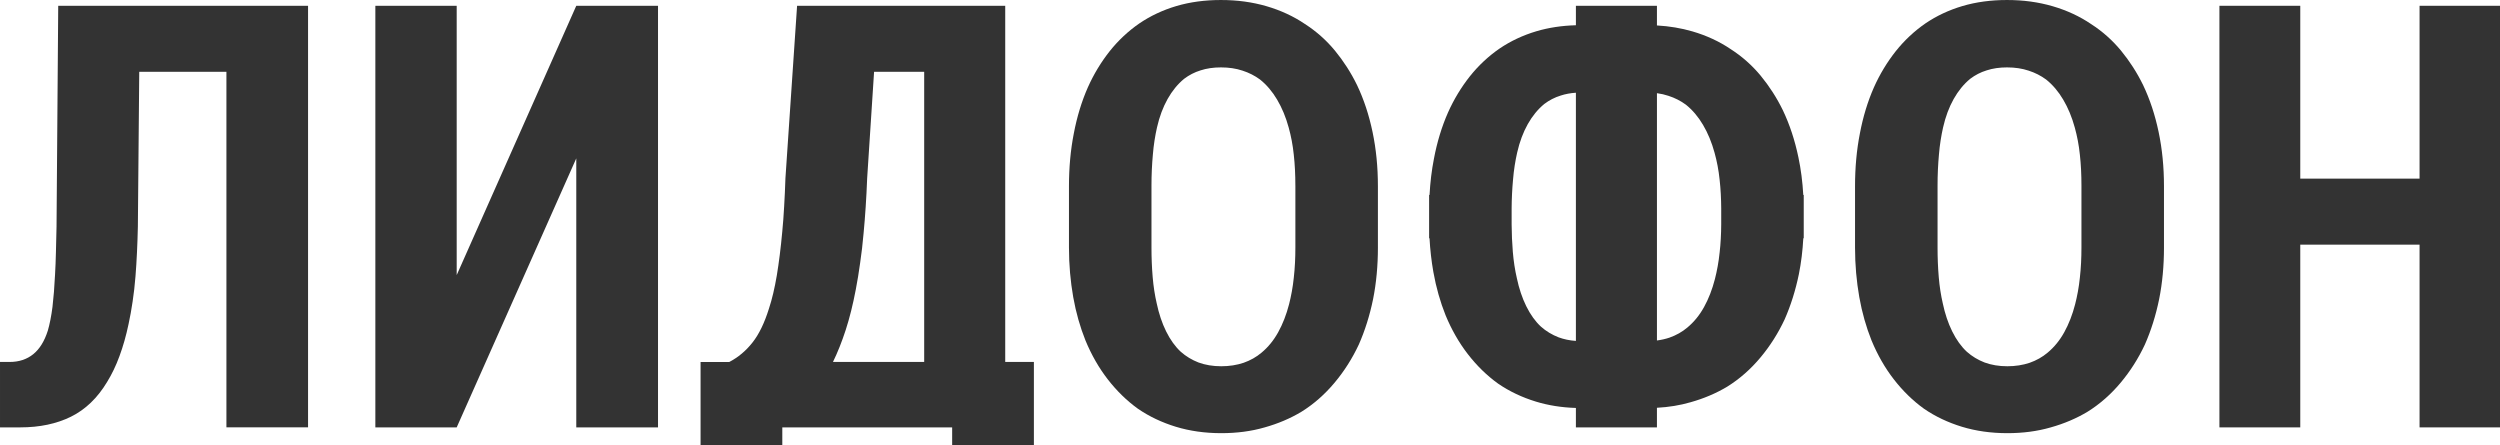 <?xml version="1.0" encoding="UTF-8"?>
<!DOCTYPE svg PUBLIC "-//W3C//DTD SVG 1.1//EN" "http://www.w3.org/Graphics/SVG/1.1/DTD/svg11.dtd">
<!-- Creator: CorelDRAW -->
<svg xmlns="http://www.w3.org/2000/svg" xml:space="preserve" width="117.079mm" height="20.854mm" version="1.1" style="shape-rendering:geometricPrecision; text-rendering:geometricPrecision; image-rendering:optimizeQuality; fill-rule:evenodd; clip-rule:evenodd"
viewBox="0 0 5922.36 1054.86"
 xmlns:xlink="http://www.w3.org/1999/xlink"
 xmlns:xodm="http://www.corel.com/coreldraw/odm/2003">
 <defs>
  <style type="text/css">
   <![CDATA[
    .fil0 {fill:#333333;fill-rule:nonzero}
   ]]>
  </style>
 </defs>
 <g id="Layer_x0020_1">
  <g id="_2444467816144">
   <path class="fil0" d="M4077.46 494.45l0 1.2 0 1.2 0 1.2 0 1.2 0 27.64 0 1.14 0 1.17 0 1.14 0 1.14c-0.13,22.99 -1.3,45.27 -3.74,66.58 -2.34,22.96 -6.33,44.01 -11.24,63.19 -6.33,24.6 -15,46.83 -25.77,66.27 -10.76,19.44 -23.88,35.36 -39.32,48.25 -12.41,10.51 -26.69,18.49 -42.61,24.09 -9.28,3.14 -19.16,5.35 -29.57,6.71l0 -585.83c9.59,1.26 18.65,3.39 27.23,6.24 15.23,4.91 29.03,11.93 41.44,21.08 15.45,12.41 29.04,28.31 40.49,47.75 11.49,19.43 20.61,41.44 27.39,66.26 5.42,19.66 9.63,40.97 11.97,64.15 2.41,21.53 3.58,44.26 3.74,68.22zm-344.24 313.15c-14.82,-1.04 -28.43,-3.86 -40.81,-8.42 -15.67,-6.08 -29.73,-14.5 -42.14,-25.51 -13.11,-12.19 -24.82,-28.34 -34.63,-48.22 -9.84,-19.91 -17.1,-41.92 -22.26,-66.27 -4.43,-19.19 -7.72,-40.05 -9.59,-62.53 -1.74,-20.83 -2.69,-42.74 -2.82,-65.25l0 -1.11 0 -1.14 0 -1.11 0 -1.14 0 -27.64 0 -1.2 0 -1.2 0 -1.2 0 -1.2c0.13,-23.97 1.29,-46.79 3.29,-68.7 1.87,-23.18 5.38,-44.71 9.81,-64.36 5.86,-25.77 14.28,-48 25.04,-67.22 10.79,-19.19 23.9,-35.33 39.35,-47.99 11.46,-8.64 24.35,-15.45 38.85,-19.88 10.92,-3.58 22.92,-5.82 35.9,-6.65l0 587.95zm-346.71 -345.88l-1.04 0 0 34.86 0 2.06 0 2.05 0 26.22 0 1.93 0 1.9 0 33.68 0.98 0c1.49,27.48 4.56,54.07 9.08,79.79 6.56,36.98 16.4,71.17 29.03,102.77 14.28,34.41 31.85,65.09 52.94,92.26 21.05,27.13 44.7,50.31 71.39,69.52 26.91,18.49 56.89,32.55 89.66,42.62 29.28,8.93 60.79,13.96 94.66,15l0 46.07 191.98 0 0 -46.48c27.99,-1.52 54.39,-5.79 79.21,-12.98 31.82,-8.9 61.1,-21.31 87.54,-37.2 29.29,-18.27 55.28,-41.22 78.2,-68.61 22.95,-27.39 42.14,-57.59 57.59,-90.61 14.53,-33.02 25.77,-68.61 33.72,-107.23 5.44,-27.19 8.9,-55.56 10.48,-84.91l1.01 0 0 -33.49 0 -2.03 0 -1.99 0 -26.22 0 -2.12 0 -2.12 0 -34.73 -1.08 0c-1.74,-31.06 -5.57,-60.79 -11.59,-89.35 -8.42,-40.27 -20.58,-77.25 -36.75,-111.19 -14.5,-29.73 -32.07,-56.89 -52.43,-81.71 -20.36,-24.6 -44,-45.65 -70.95,-62.97 -26.91,-18.27 -57.33,-32.33 -90.83,-42.14 -26.63,-7.75 -54.55,-12.44 -84.12,-14.09l0 -46.57 -191.98 0 0 46.07c-33.24,0.92 -64.27,5.57 -93.24,14.12 -32.32,9.6 -61.58,23.4 -87.79,41.19 -26.47,18.27 -49.9,40.27 -70.26,65.79 -20.36,25.77 -37.71,54.33 -51.73,85.7 -14.75,33.47 -25.77,69.75 -33.24,109.1 -5.42,27.54 -8.84,56.2 -10.45,86.05z"/>
   <polygon class="fil0" points="5922.36,1012.43 5922.36,13.69 5731.8,13.69 5731.8,423.15 5449.21,423.15 5449.21,13.69 5257.7,13.69 5257.7,1012.43 5449.21,1012.43 5449.21,579.55 5731.8,579.55 5731.8,1012.43 "/>
   <g>
    <path class="fil0" d="M4930.84 439.66l0 146.81c0,24.57 -1.17,48.47 -3.73,71.17 -2.34,22.96 -6.33,44.01 -11.24,63.19 -6.33,24.6 -15.01,46.83 -25.77,66.26 -10.76,19.44 -23.87,35.37 -39.32,48.25 -12.41,10.51 -26.69,18.49 -42.62,24.09 -15.92,5.38 -33.71,8.2 -52.9,8.2 -19.91,0 -37.93,-3.04 -53.85,-8.9 -15.68,-6.08 -29.73,-14.5 -42.14,-25.51 -13.11,-12.19 -24.82,-28.34 -34.63,-48.22 -9.85,-19.91 -17.1,-41.91 -22.26,-66.26 -4.43,-19.19 -7.72,-40.05 -9.59,-62.53 -1.87,-22.22 -2.82,-45.65 -2.82,-69.75l0 -146.81c0,-25.74 1.17,-50.08 3.29,-73.51 1.87,-23.17 5.38,-44.7 9.82,-64.36 5.86,-25.77 14.27,-47.99 25.04,-67.22 10.8,-19.18 23.91,-35.33 39.35,-47.99 11.46,-8.64 24.35,-15.45 38.85,-19.88 14.27,-4.69 30.46,-7.03 48.25,-7.03 18.96,0 35.81,2.56 51.26,7.72 15.23,4.91 29.03,11.94 41.44,21.09 15.45,12.41 29.03,28.3 40.49,47.74 11.49,19.44 20.61,41.44 27.39,66.27 5.41,19.66 9.63,40.97 11.97,64.14 2.56,22.96 3.73,47.3 3.73,73.04zm195.5 146.81l0 -145.38c0,-45.43 -4.21,-88.05 -12.66,-128.32 -8.42,-40.27 -20.58,-77.25 -36.76,-111.19 -14.5,-29.73 -32.07,-56.89 -52.43,-81.71 -20.36,-24.6 -44.01,-45.65 -70.95,-62.97 -26.91,-18.27 -57.34,-32.32 -90.83,-42.14 -33.71,-9.84 -69.52,-14.75 -108.15,-14.75 -37.93,0 -73.07,4.68 -105.58,14.28 -32.32,9.59 -61.58,23.4 -87.79,41.19 -26.47,18.27 -49.9,40.28 -70.25,65.79 -20.36,25.77 -37.71,54.33 -51.73,85.7 -14.76,33.46 -25.77,69.75 -33.24,109.1 -7.72,39.32 -11.49,80.99 -11.49,125.02l0 145.38c0,40.97 3.52,80.07 10.07,117.3 6.55,36.98 16.4,71.17 29.03,102.77 14.28,34.42 31.85,65.09 52.94,92.26 21.05,27.13 44.7,50.31 71.39,69.52 26.91,18.49 56.89,32.55 89.66,42.61 33.02,10.07 68.83,15.2 107.71,15.2 36.75,0 70.92,-4.44 102.54,-13.59 31.82,-8.89 61.11,-21.31 87.54,-37.2 29.28,-18.27 55.28,-41.22 78.2,-68.6 22.96,-27.39 42.14,-57.59 57.59,-90.61 14.53,-33.02 25.77,-68.61 33.71,-107.23 7.73,-38.63 11.49,-79.59 11.49,-122.43z"/>
    <path class="fil0" d="M3068.68 439.66l0 146.81c0,24.57 -1.17,48.47 -3.74,71.17 -2.34,22.96 -6.33,44.01 -11.24,63.19 -6.33,24.6 -15,46.83 -25.77,66.26 -10.76,19.44 -23.87,35.37 -39.32,48.25 -12.41,10.51 -26.69,18.49 -42.61,24.09 -15.92,5.38 -33.72,8.2 -52.91,8.2 -19.91,0 -37.93,-3.04 -53.85,-8.9 -15.67,-6.08 -29.73,-14.5 -42.14,-25.51 -13.11,-12.19 -24.82,-28.34 -34.63,-48.22 -9.85,-19.91 -17.1,-41.91 -22.26,-66.26 -4.44,-19.19 -7.73,-40.05 -9.6,-62.53 -1.87,-22.22 -2.82,-45.65 -2.82,-69.75l0 -146.81c0,-25.74 1.17,-50.08 3.29,-73.51 1.87,-23.17 5.38,-44.7 9.81,-64.36 5.86,-25.77 14.28,-47.99 25.04,-67.22 10.79,-19.18 23.9,-35.33 39.35,-47.99 11.46,-8.64 24.35,-15.45 38.84,-19.88 14.28,-4.69 30.46,-7.03 48.25,-7.03 18.96,0 35.8,2.56 51.26,7.72 15.23,4.91 29.03,11.94 41.44,21.09 15.45,12.41 29.03,28.3 40.49,47.74 11.49,19.44 20.61,41.44 27.38,66.27 5.42,19.66 9.63,40.97 11.97,64.14 2.56,22.96 3.74,47.3 3.74,73.04zm195.5 146.81l0 -145.38c0,-45.43 -4.21,-88.05 -12.66,-128.32 -8.42,-40.27 -20.58,-77.25 -36.76,-111.19 -14.5,-29.73 -32.07,-56.89 -52.43,-81.71 -20.36,-24.6 -44,-45.65 -70.95,-62.97 -26.91,-18.27 -57.33,-32.32 -90.83,-42.14 -33.72,-9.84 -69.52,-14.75 -108.15,-14.75 -37.93,0 -73.07,4.68 -105.58,14.28 -32.33,9.59 -61.58,23.4 -87.79,41.19 -26.47,18.27 -49.9,40.28 -70.25,65.79 -20.36,25.77 -37.71,54.33 -51.73,85.7 -14.76,33.46 -25.77,69.75 -33.24,109.1 -7.72,39.32 -11.49,80.99 -11.49,125.02l0 145.38c0,40.97 3.52,80.07 10.07,117.3 6.56,36.98 16.4,71.17 29.04,102.77 14.27,34.42 31.85,65.09 52.93,92.26 21.05,27.13 44.71,50.31 71.39,69.52 26.91,18.49 56.89,32.55 89.66,42.61 33.02,10.07 68.83,15.2 107.7,15.2 36.76,0 70.92,-4.44 102.55,-13.59 31.82,-8.89 61.1,-21.31 87.54,-37.2 29.29,-18.27 55.28,-41.22 78.2,-68.6 22.95,-27.39 42.14,-57.59 57.59,-90.61 14.53,-33.02 25.77,-68.61 33.72,-107.23 7.72,-38.63 11.49,-79.59 11.49,-122.43z"/>
   </g>
   <path class="fil0" d="M1659.61 953.32l0 59.11 0 42.42 193.63 0 0 -42.42 30.11 0 372.25 0 0 42.42 193.63 0 0 -42.42 0 -59.11 0 -95.87 -67.91 0 0 -843.76 -493.07 0 -27.61 408.76c-0.7,23.43 -1.87,45.65 -3.04,66.74 -1.17,21.05 -2.59,40.72 -4.46,59.68 -3.52,38.88 -7.95,73.29 -12.89,103.5 -5.13,30.2 -11.24,56.42 -18.71,78.9 -10.54,33.72 -23.43,60.63 -39.1,80.29 -15.45,19.66 -33.72,34.89 -54.77,45.91l-37.01 0 -31.05 0 0 95.87zm529.73 -95.87l-216.08 0c10.98,-22.48 21.05,-47.78 30.2,-75.86 9.12,-28.11 17.06,-59.93 23.87,-95.77 3.73,-19.66 7.25,-40.49 10.29,-62.97 3.29,-22.48 6.11,-45.87 8.2,-70.7 1.87,-19.66 3.52,-40.27 4.91,-61.8 1.43,-21.31 2.59,-44.04 3.52,-67.91l16.4 -252.39 118.69 0 0 687.4z"/>
   <polygon class="fil0" points="1365.17,13.69 1081.88,651.67 1081.88,13.69 889.19,13.69 889.19,1012.43 1081.88,1012.43 1365.17,375.15 1365.17,1012.43 1558.8,1012.43 1558.8,13.69 "/>
   <path class="fil0" d="M729.76 13.69l-591.84 0 -3.99 522.77c-0.48,21.56 -0.95,41.69 -1.43,60.66 -0.44,18.97 -1.14,36.76 -2.09,53.13 -1.39,29.28 -3.52,54.8 -6.08,76.81 -2.82,22 -6.56,40.72 -11.02,56.16 -7.95,24.82 -19.18,43.34 -34.41,55.72 -14.97,12.19 -33.72,18.52 -56.19,18.52l-22.7 0 0 154.97 47.99 0c45.88,0 85.93,-8.42 120.12,-25.3 34.42,-17.07 62.97,-44.48 85.67,-82.41 11.02,-17.79 20.83,-38.15 29.25,-61.1 8.45,-22.7 15.7,-48.22 21.56,-76.08 3.74,-16.84 6.78,-34.63 9.6,-53.38 2.82,-18.96 5.16,-38.62 6.77,-59.71 1.43,-17.79 2.59,-36.75 3.52,-56.42 0.95,-19.66 1.64,-40.02 2.12,-61.58l3.26 -366.4 206.51 0 0 842.37 193.38 0 0 -998.74z"/>
  </g>
 </g>
</svg>
